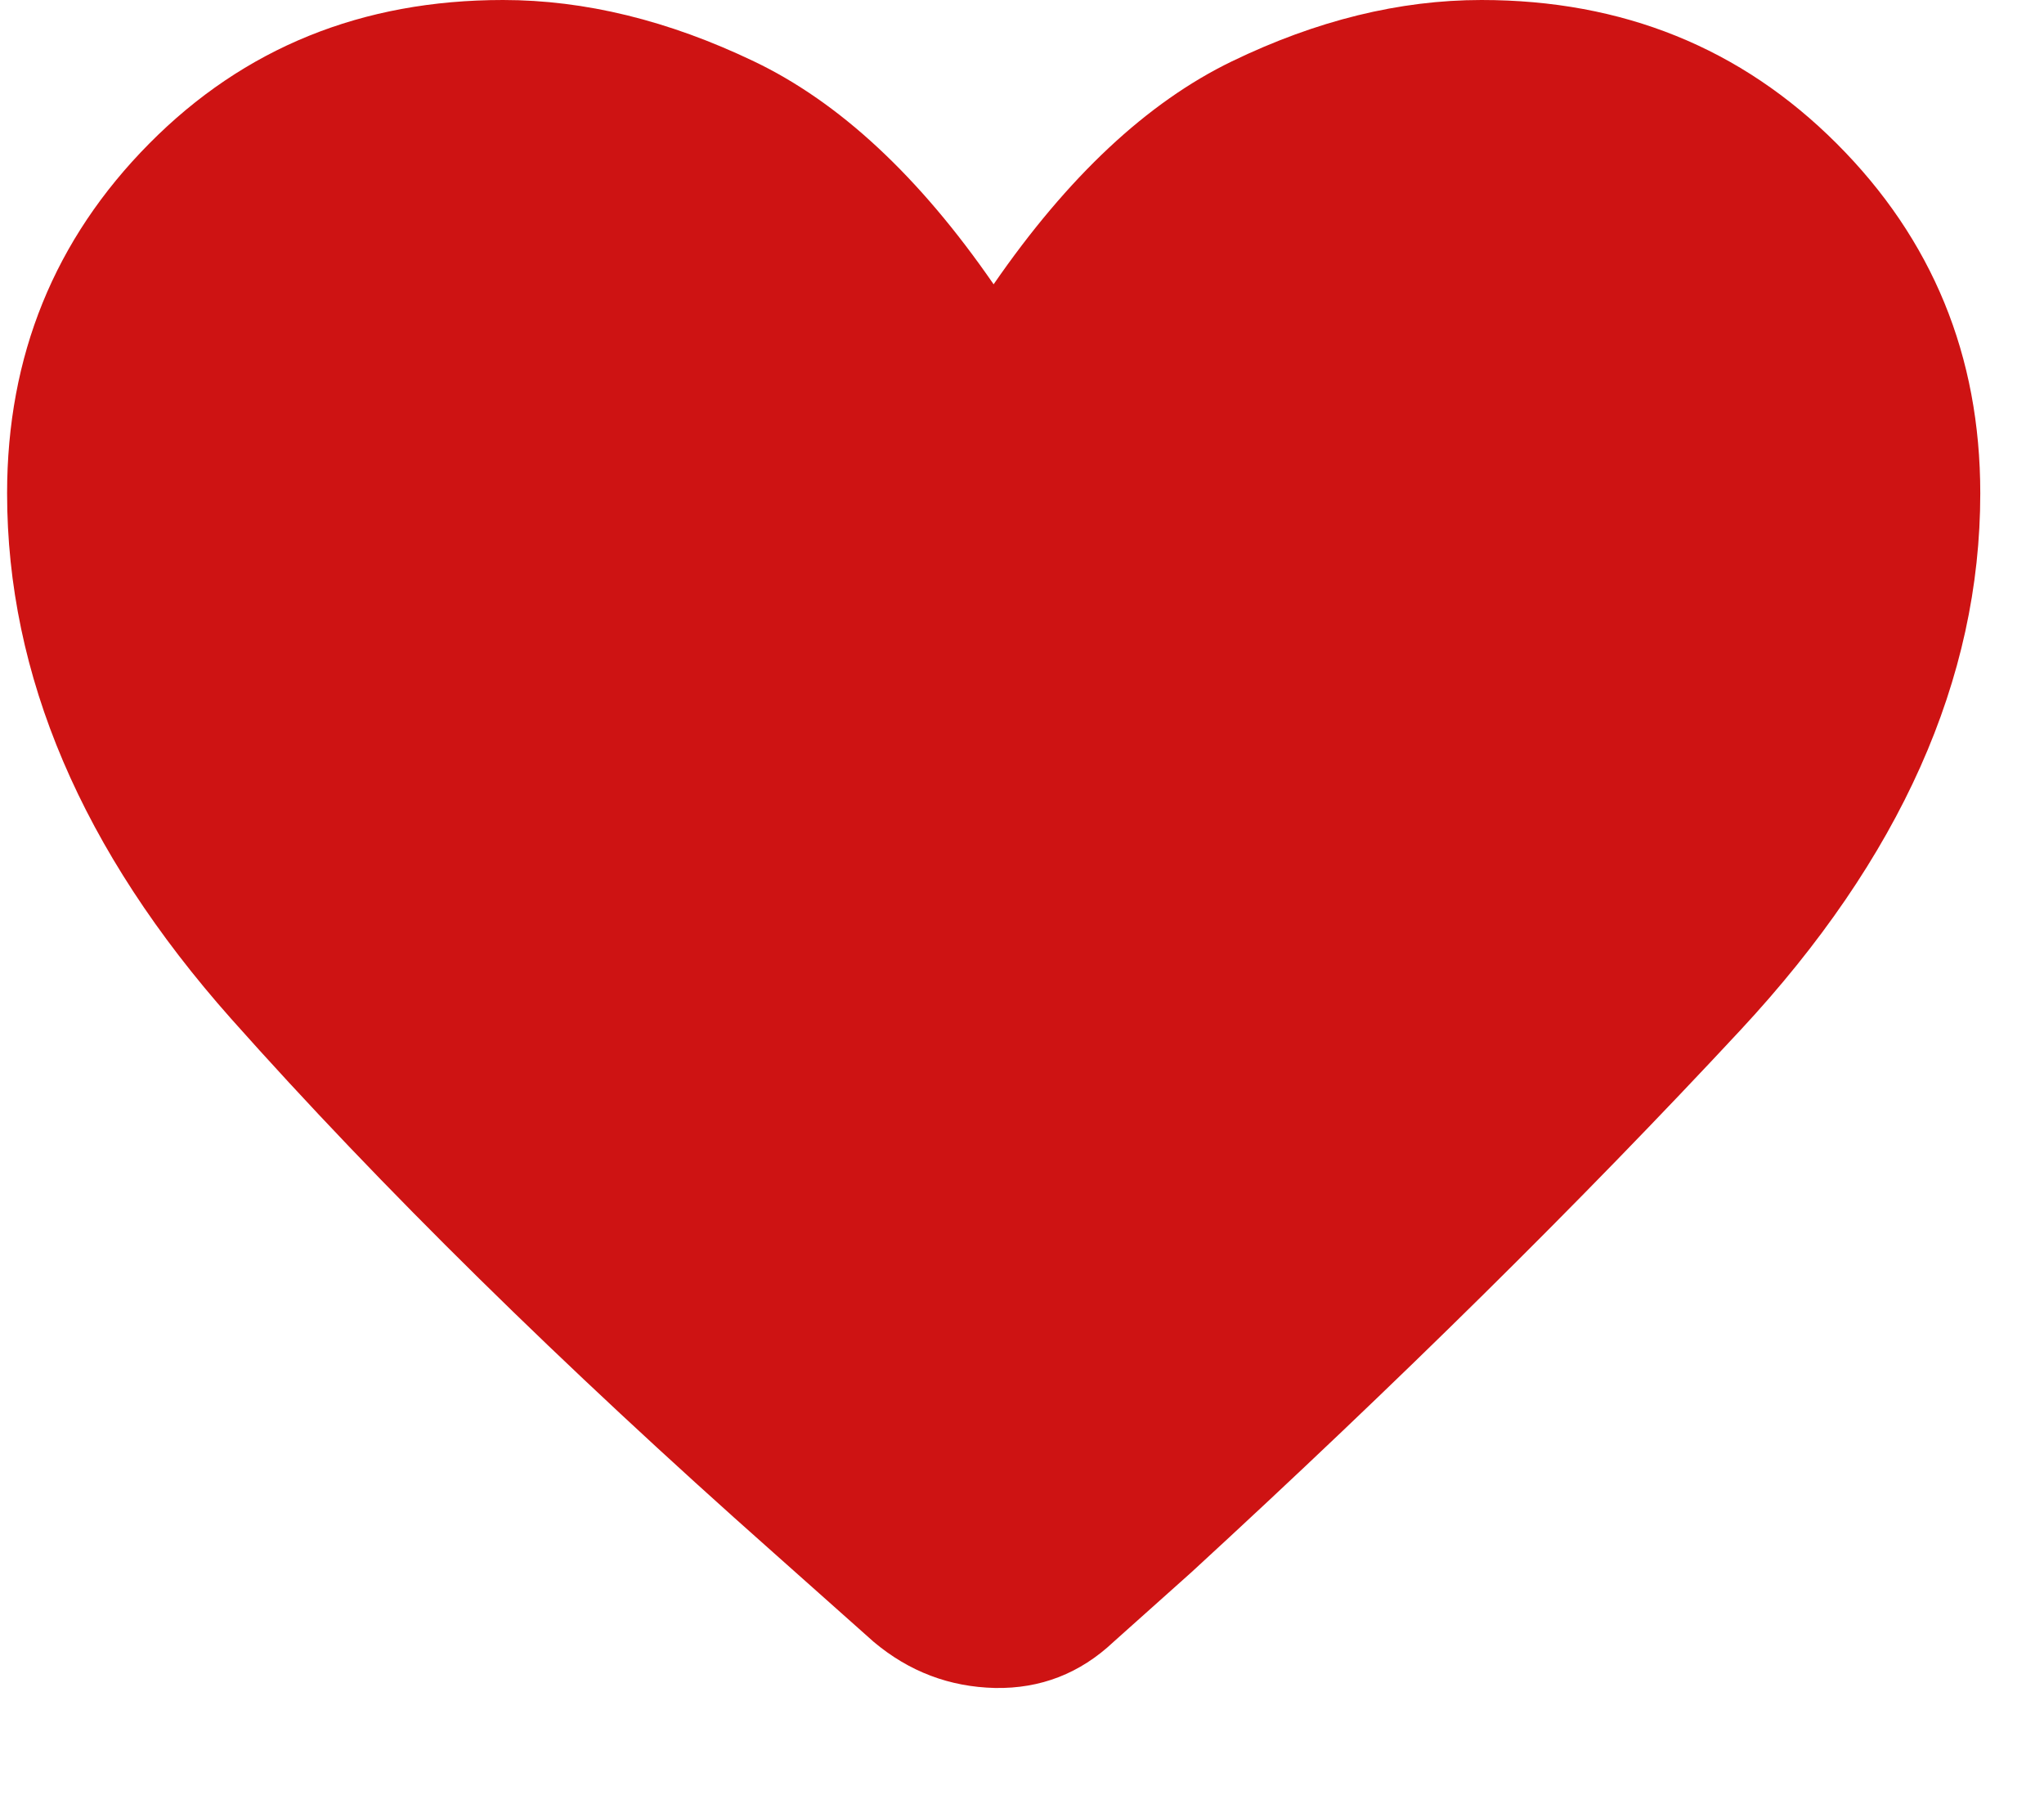 <svg width="17" height="15" viewBox="0 0 17 15" fill="none" xmlns="http://www.w3.org/2000/svg">
<path d="M7.267 13.653L6.433 12.911C4.671 11.35 3.168 9.871 1.924 8.473C0.681 7.074 0.059 5.617 0.059 4.102C0.059 2.959 0.453 1.99 1.241 1.194C2.029 0.398 3.01 0 4.184 0C4.864 0 5.56 0.17 6.27 0.51C6.982 0.85 7.646 1.468 8.264 2.364C8.882 1.468 9.543 0.85 10.246 0.51C10.949 0.17 11.64 0 12.321 0C13.495 0 14.48 0.398 15.276 1.194C16.072 1.99 16.47 2.959 16.47 4.102C16.47 5.648 15.805 7.136 14.476 8.565C13.147 9.994 11.625 11.497 9.91 13.073L9.261 13.653C8.983 13.915 8.654 14.043 8.275 14.036C7.897 14.027 7.561 13.9 7.267 13.653Z" fill="#CE1313"/>
</svg>
